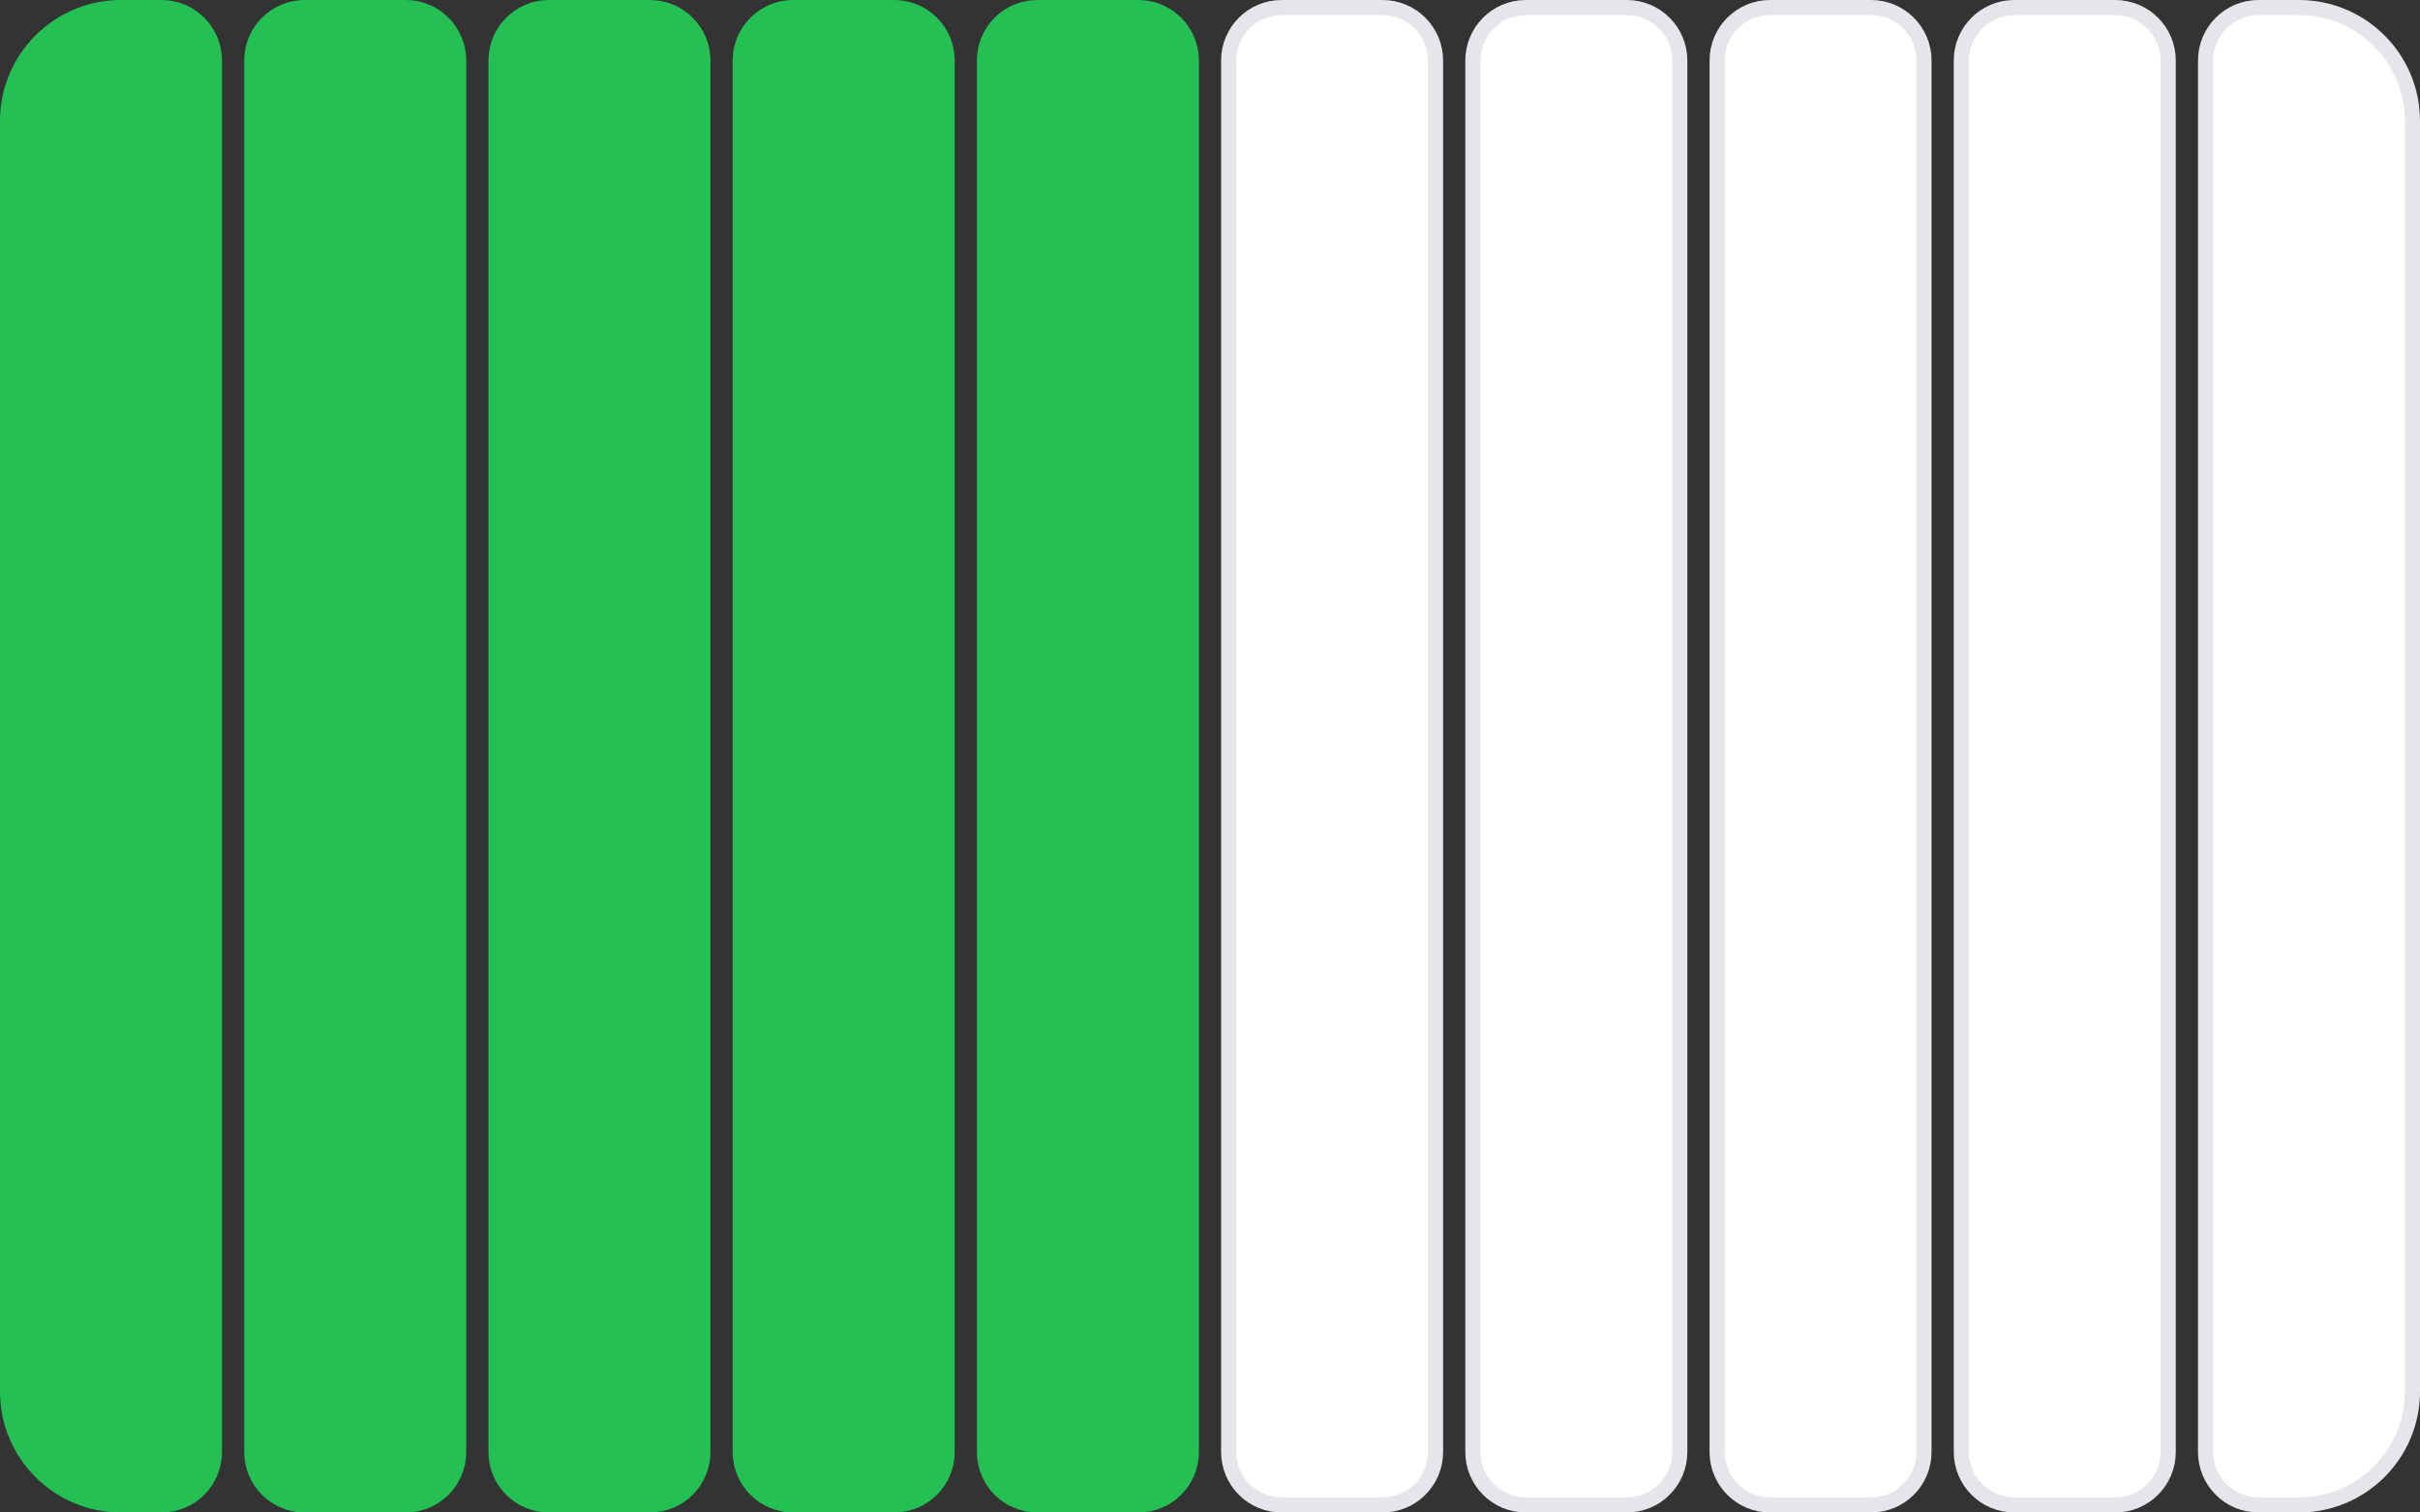 <svg width="80" height="50" viewBox="0 0 80 50" fill="none" xmlns="http://www.w3.org/2000/svg">
<rect x="0" y="0" width="80" height="50" fill="#333333" stroke="none"/>
<path d="M4 0.25H5.339C6.306 0.25 7.089 1.034 7.089 2V48C7.089 48.967 6.306 49.75 5.339 49.75H4C1.929 49.75 0.25 48.071 0.25 46V4C0.25 1.929 1.929 0.25 4 0.25Z" fill="#24C054" stroke="#24C054" stroke-width="0.5"/>
<path d="M74.661 0.25H76C78.071 0.25 79.75 1.929 79.75 4V46C79.75 48.071 78.071 49.75 76 49.75H74.661C73.694 49.75 72.911 48.967 72.911 48V2C72.911 1.034 73.694 0.25 74.661 0.25Z" fill="white" stroke="#E5E5EA" stroke-width="0.5"/>
<path d="M10.073 0.25H13.413C14.379 0.25 15.163 1.034 15.163 2V48C15.163 48.967 14.379 49.75 13.413 49.75H10.073C9.107 49.75 8.323 48.967 8.323 48V2C8.323 1.034 9.107 0.25 10.073 0.25Z" fill="#24C054" stroke="#24C054" stroke-width="0.5"/>
<path d="M18.147 0.25H21.486C22.453 0.25 23.236 1.034 23.236 2V48C23.236 48.967 22.453 49.75 21.486 49.75H18.147C17.18 49.75 16.397 48.967 16.397 48V2C16.397 1.034 17.18 0.25 18.147 0.25Z" fill="#24C054" stroke="#24C054" stroke-width="0.5"/>
<path d="M26.22 0.25H29.56C30.526 0.25 31.31 1.034 31.31 2V48C31.31 48.967 30.526 49.75 29.56 49.75H26.22C25.254 49.75 24.47 48.967 24.47 48V2C24.47 1.034 25.254 0.25 26.22 0.25Z" fill="#24C054" stroke="#24C054" stroke-width="0.5"/>
<path d="M34.294 0.25H37.633C38.599 0.25 39.383 1.034 39.383 2V48C39.383 48.967 38.599 49.75 37.633 49.75H34.294C33.327 49.75 32.544 48.967 32.544 48V2C32.544 1.034 33.327 0.25 34.294 0.25Z" fill="#24C054" stroke="#24C054" stroke-width="0.5"/>
<path d="M42.367 0.25H45.706C46.673 0.25 47.456 1.034 47.456 2V48C47.456 48.967 46.673 49.75 45.706 49.75H42.367C41.4 49.75 40.617 48.967 40.617 48V2C40.617 1.034 41.4 0.25 42.367 0.25Z" fill="white" stroke="#E5E5EA" stroke-width="0.5"/>
<path d="M50.44 0.25H53.78C54.746 0.25 55.53 1.034 55.53 2V48C55.53 48.967 54.746 49.75 53.78 49.75H50.44C49.474 49.75 48.69 48.967 48.69 48V2C48.69 1.034 49.474 0.25 50.44 0.25Z" fill="white" stroke="#E5E5EA" stroke-width="0.5"/>
<path d="M58.514 0.25H61.853C62.82 0.25 63.603 1.034 63.603 2V48C63.603 48.967 62.82 49.75 61.853 49.75H58.514C57.547 49.75 56.764 48.967 56.764 48V2C56.764 1.034 57.547 0.25 58.514 0.25Z" fill="white" stroke="#E5E5EA" stroke-width="0.5"/>
<path d="M66.587 0.25H69.927C70.893 0.25 71.677 1.034 71.677 2V48C71.677 48.967 70.893 49.75 69.927 49.75H66.587C65.621 49.75 64.837 48.967 64.837 48V2C64.837 1.034 65.621 0.25 66.587 0.25Z" fill="white" stroke="#E5E5EA" stroke-width="0.5"/>
</svg>
